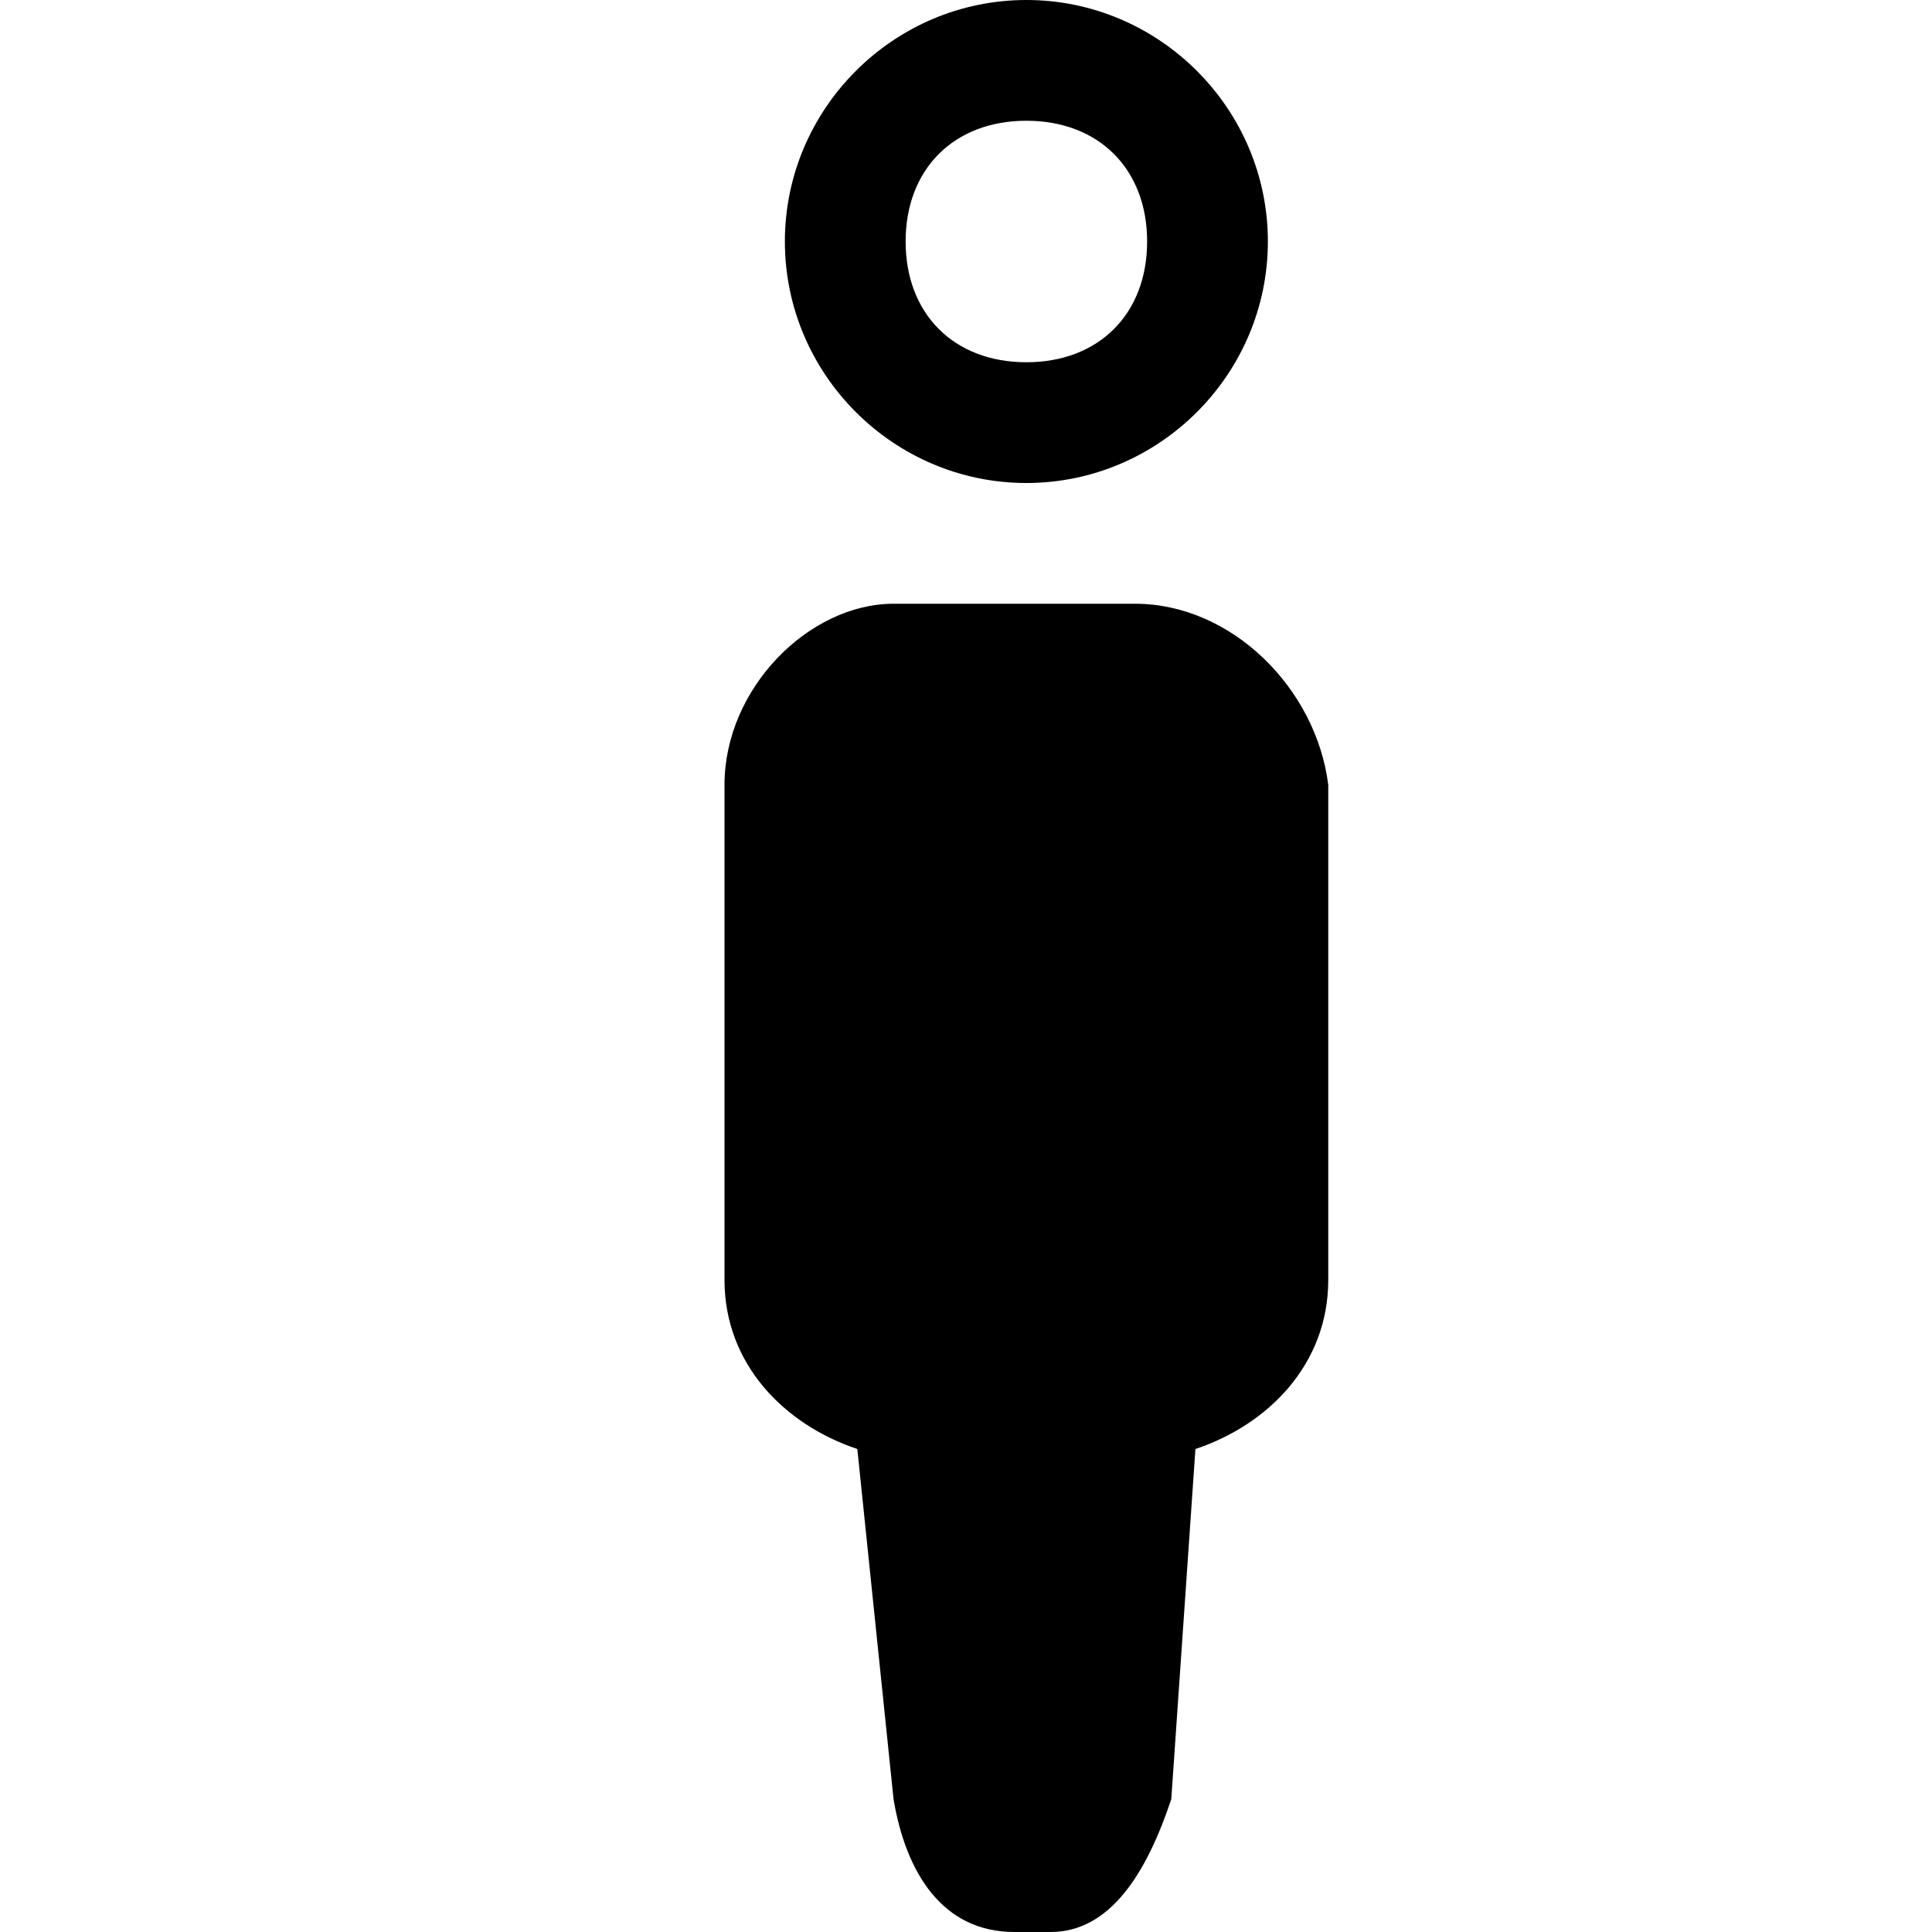 <svg xmlns="http://www.w3.org/2000/svg" height="16" viewBox="0 0 16 16"><path d="M9.4 5h-2C6.7 5 6 5.7 6 6.5v4.1c0 .7.5 1.2 1.1 1.4l.3 2.9c.1.6.4 1.1 1 1.1h.3c.5 0 .8-.5 1-1.1l.2-2.9c.6-.2 1.1-.7 1.1-1.4V6.5c-.1-.8-.8-1.5-1.6-1.5zm-.9-4c.6 0 1 .4 1 1s-.4 1-1 1-1-.4-1-1 .4-1 1-1m0-1c-1.1 0-2 .9-2 2s.9 2 2 2 2-.9 2-2-.9-2-2-2z"/></svg>